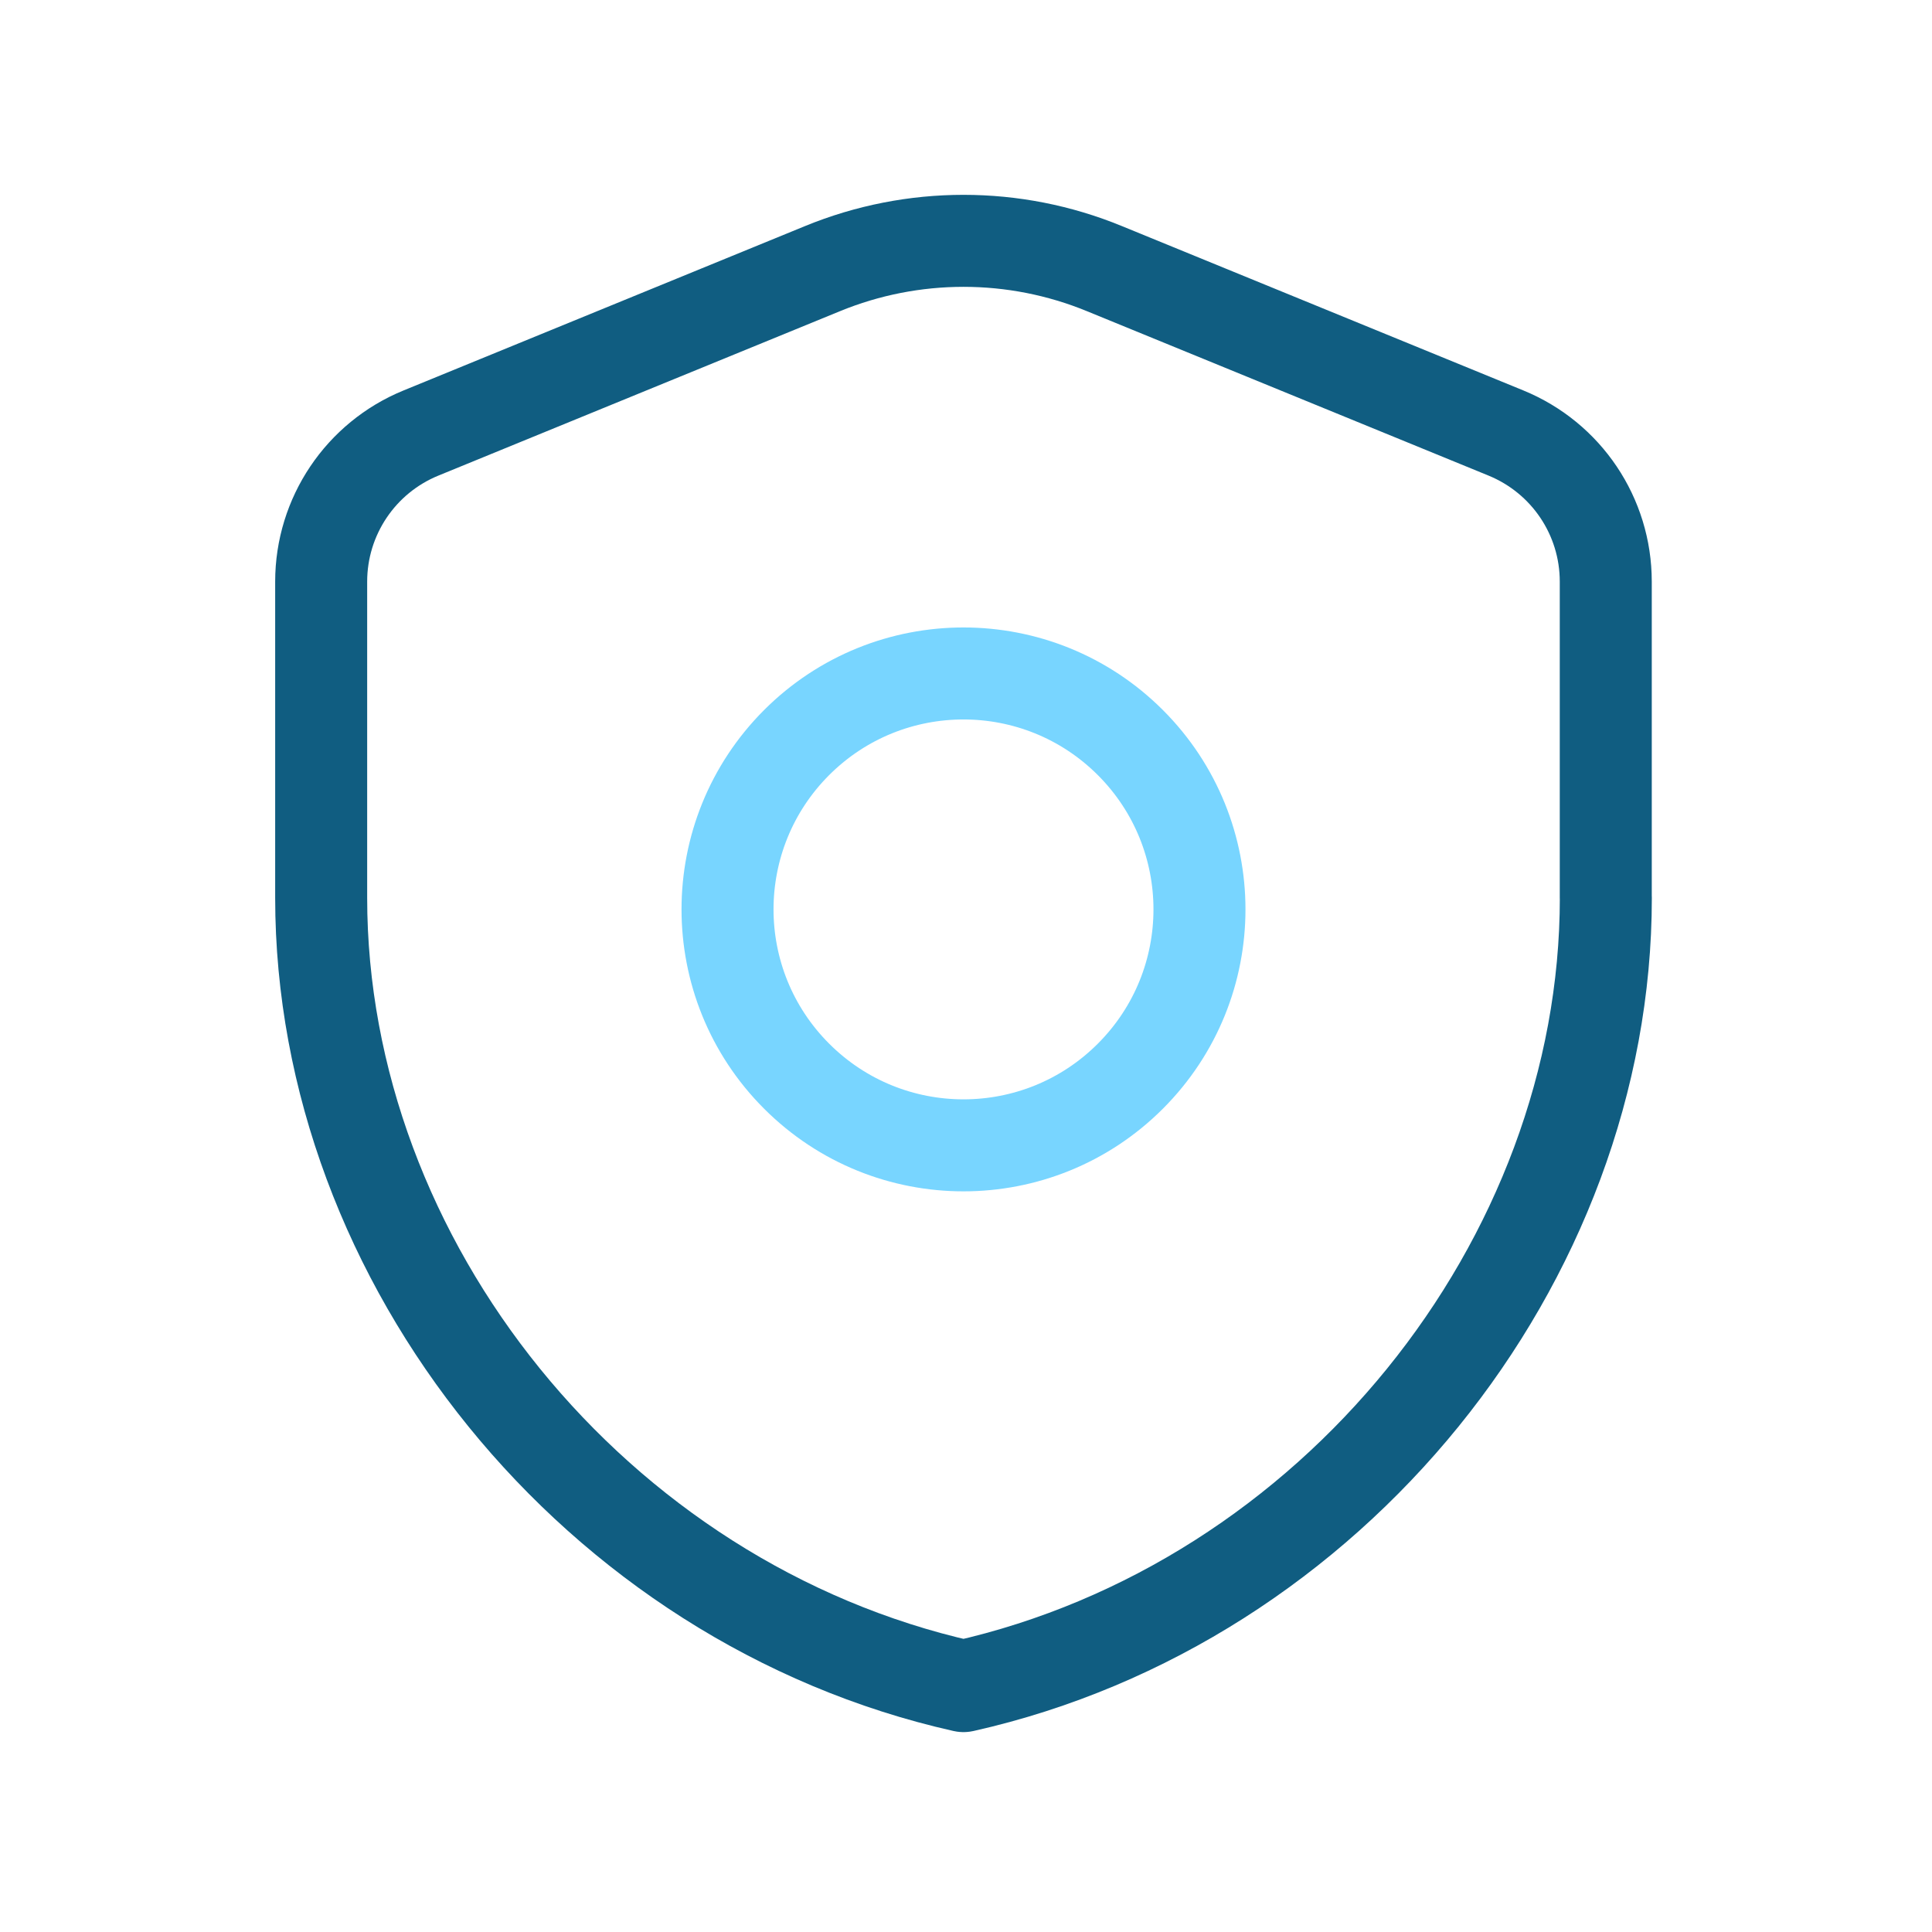 <svg xmlns="http://www.w3.org/2000/svg" width="84" height="84" viewBox="0 0 84 84"><g fill="none" fill-rule="evenodd"><g><g><g><path d="M0 0L83.782 0 83.782 83.782 0 83.782z" transform="translate(-943 -3692) translate(0 3361) translate(943 331)"/><g stroke-linecap="round" stroke-linejoin="round" stroke-width="4"><path stroke="#78D5FF" d="M35.181 21.811c4.008 4.008 4.008 10.5 0 14.508-4.007 4.008-10.5 4.008-14.508 0-4.007-4.007-4.007-10.5 0-14.508 4.008-4.004 10.5-4.004 14.508 0" transform="translate(-943 -3692) translate(0 3361) translate(943 331) translate(13.964 10.473)"/><path stroke="#105D81" d="M55.855 28.56c0 15.851-11.915 30.677-27.928 34.276C11.914 59.237 0 44.411 0 28.56V14.815c0-2.838 1.718-5.39 4.34-6.461l17.454-7.146c3.93-1.613 8.34-1.613 12.263 0l17.455 7.146c2.629 1.078 4.34 3.623 4.34 6.461V28.56h.003z" transform="translate(-943 -3692) translate(0 3361) translate(943 331) translate(13.964 10.473)"/></g></g></g></g></g></svg>